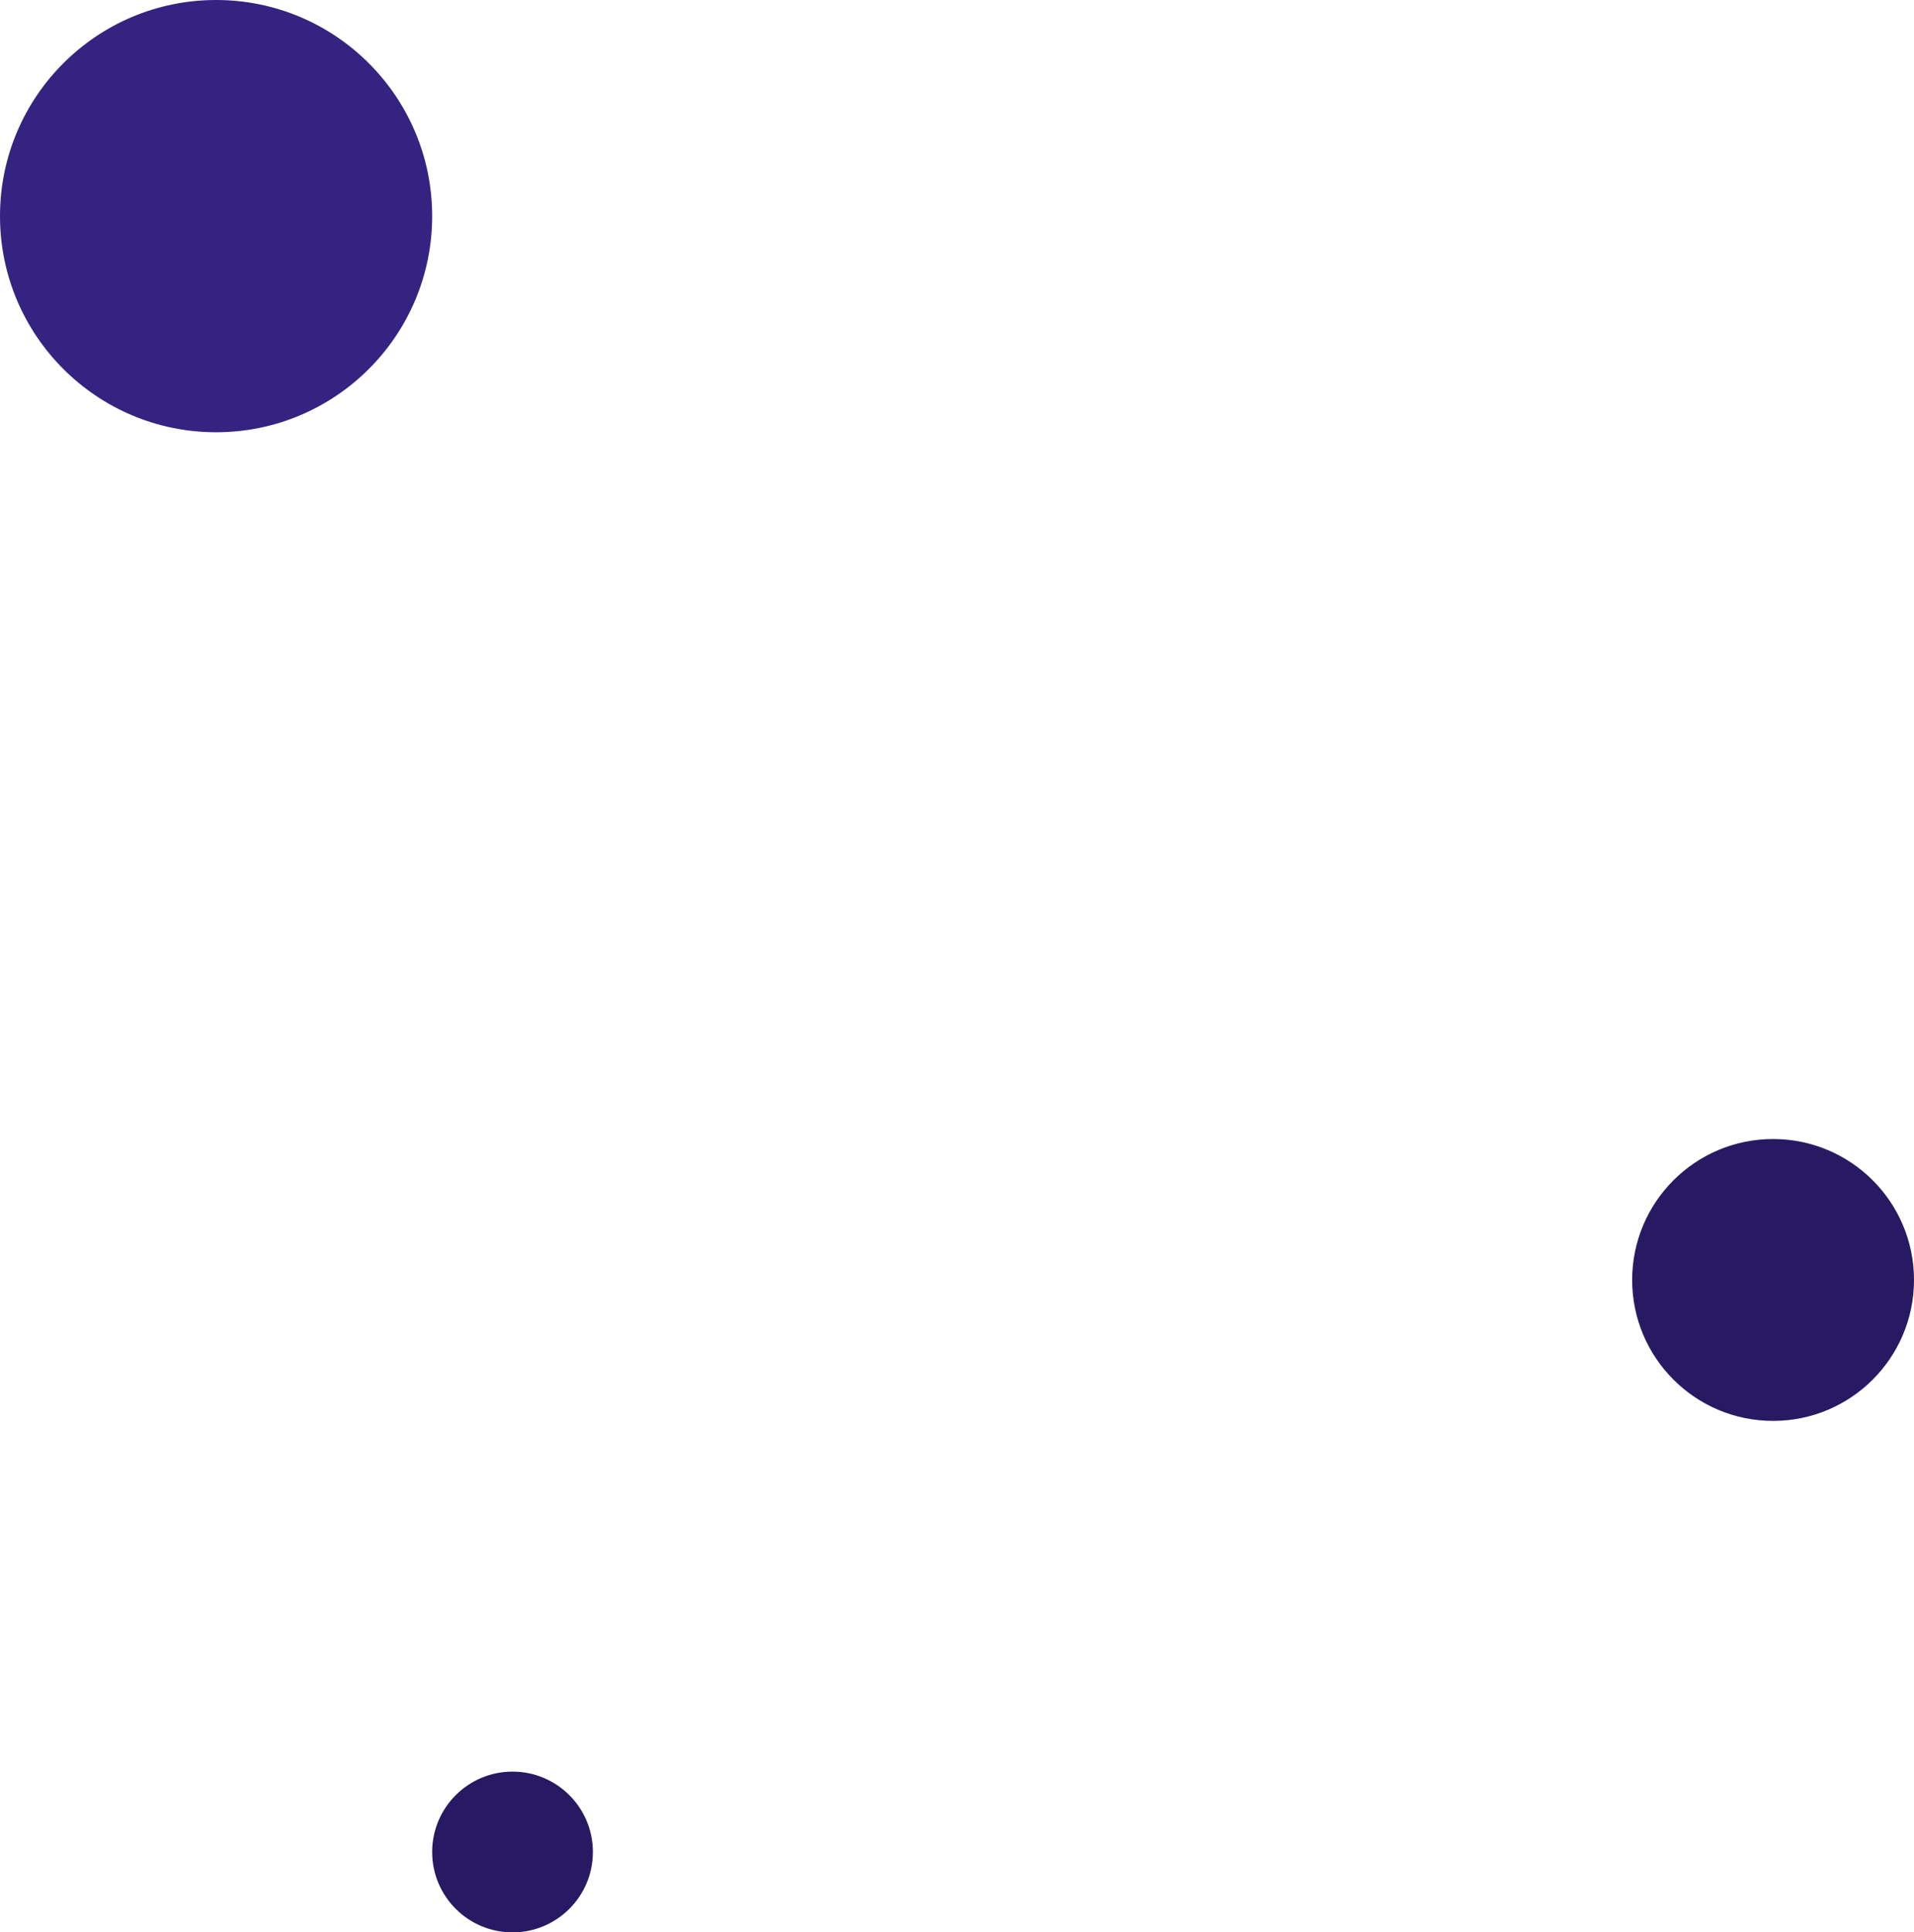 <?xml version="1.0" encoding="utf-8"?>
<!-- Generator: Adobe Illustrator 26.1.0, SVG Export Plug-In . SVG Version: 6.00 Build 0)  -->
<svg version="1.1" id="Layer_1" xmlns="http://www.w3.org/2000/svg" xmlns:xlink="http://www.w3.org/1999/xlink" x="0px" y="0px"
	 viewBox="0 0 303.395 306.246" enable-background="new 0 0 303.395 306.246" xml:space="preserve">
<g>
	<circle fill="#281A62" cx="81.243" cy="293.507" r="12.739"/>
</g>
<circle fill="#352381" cx="34.252" cy="34.252" r="34.252"/>
<g>
	<circle fill="#281A62" cx="281.058" cy="202.85" r="22.337"/>
</g>
</svg>
